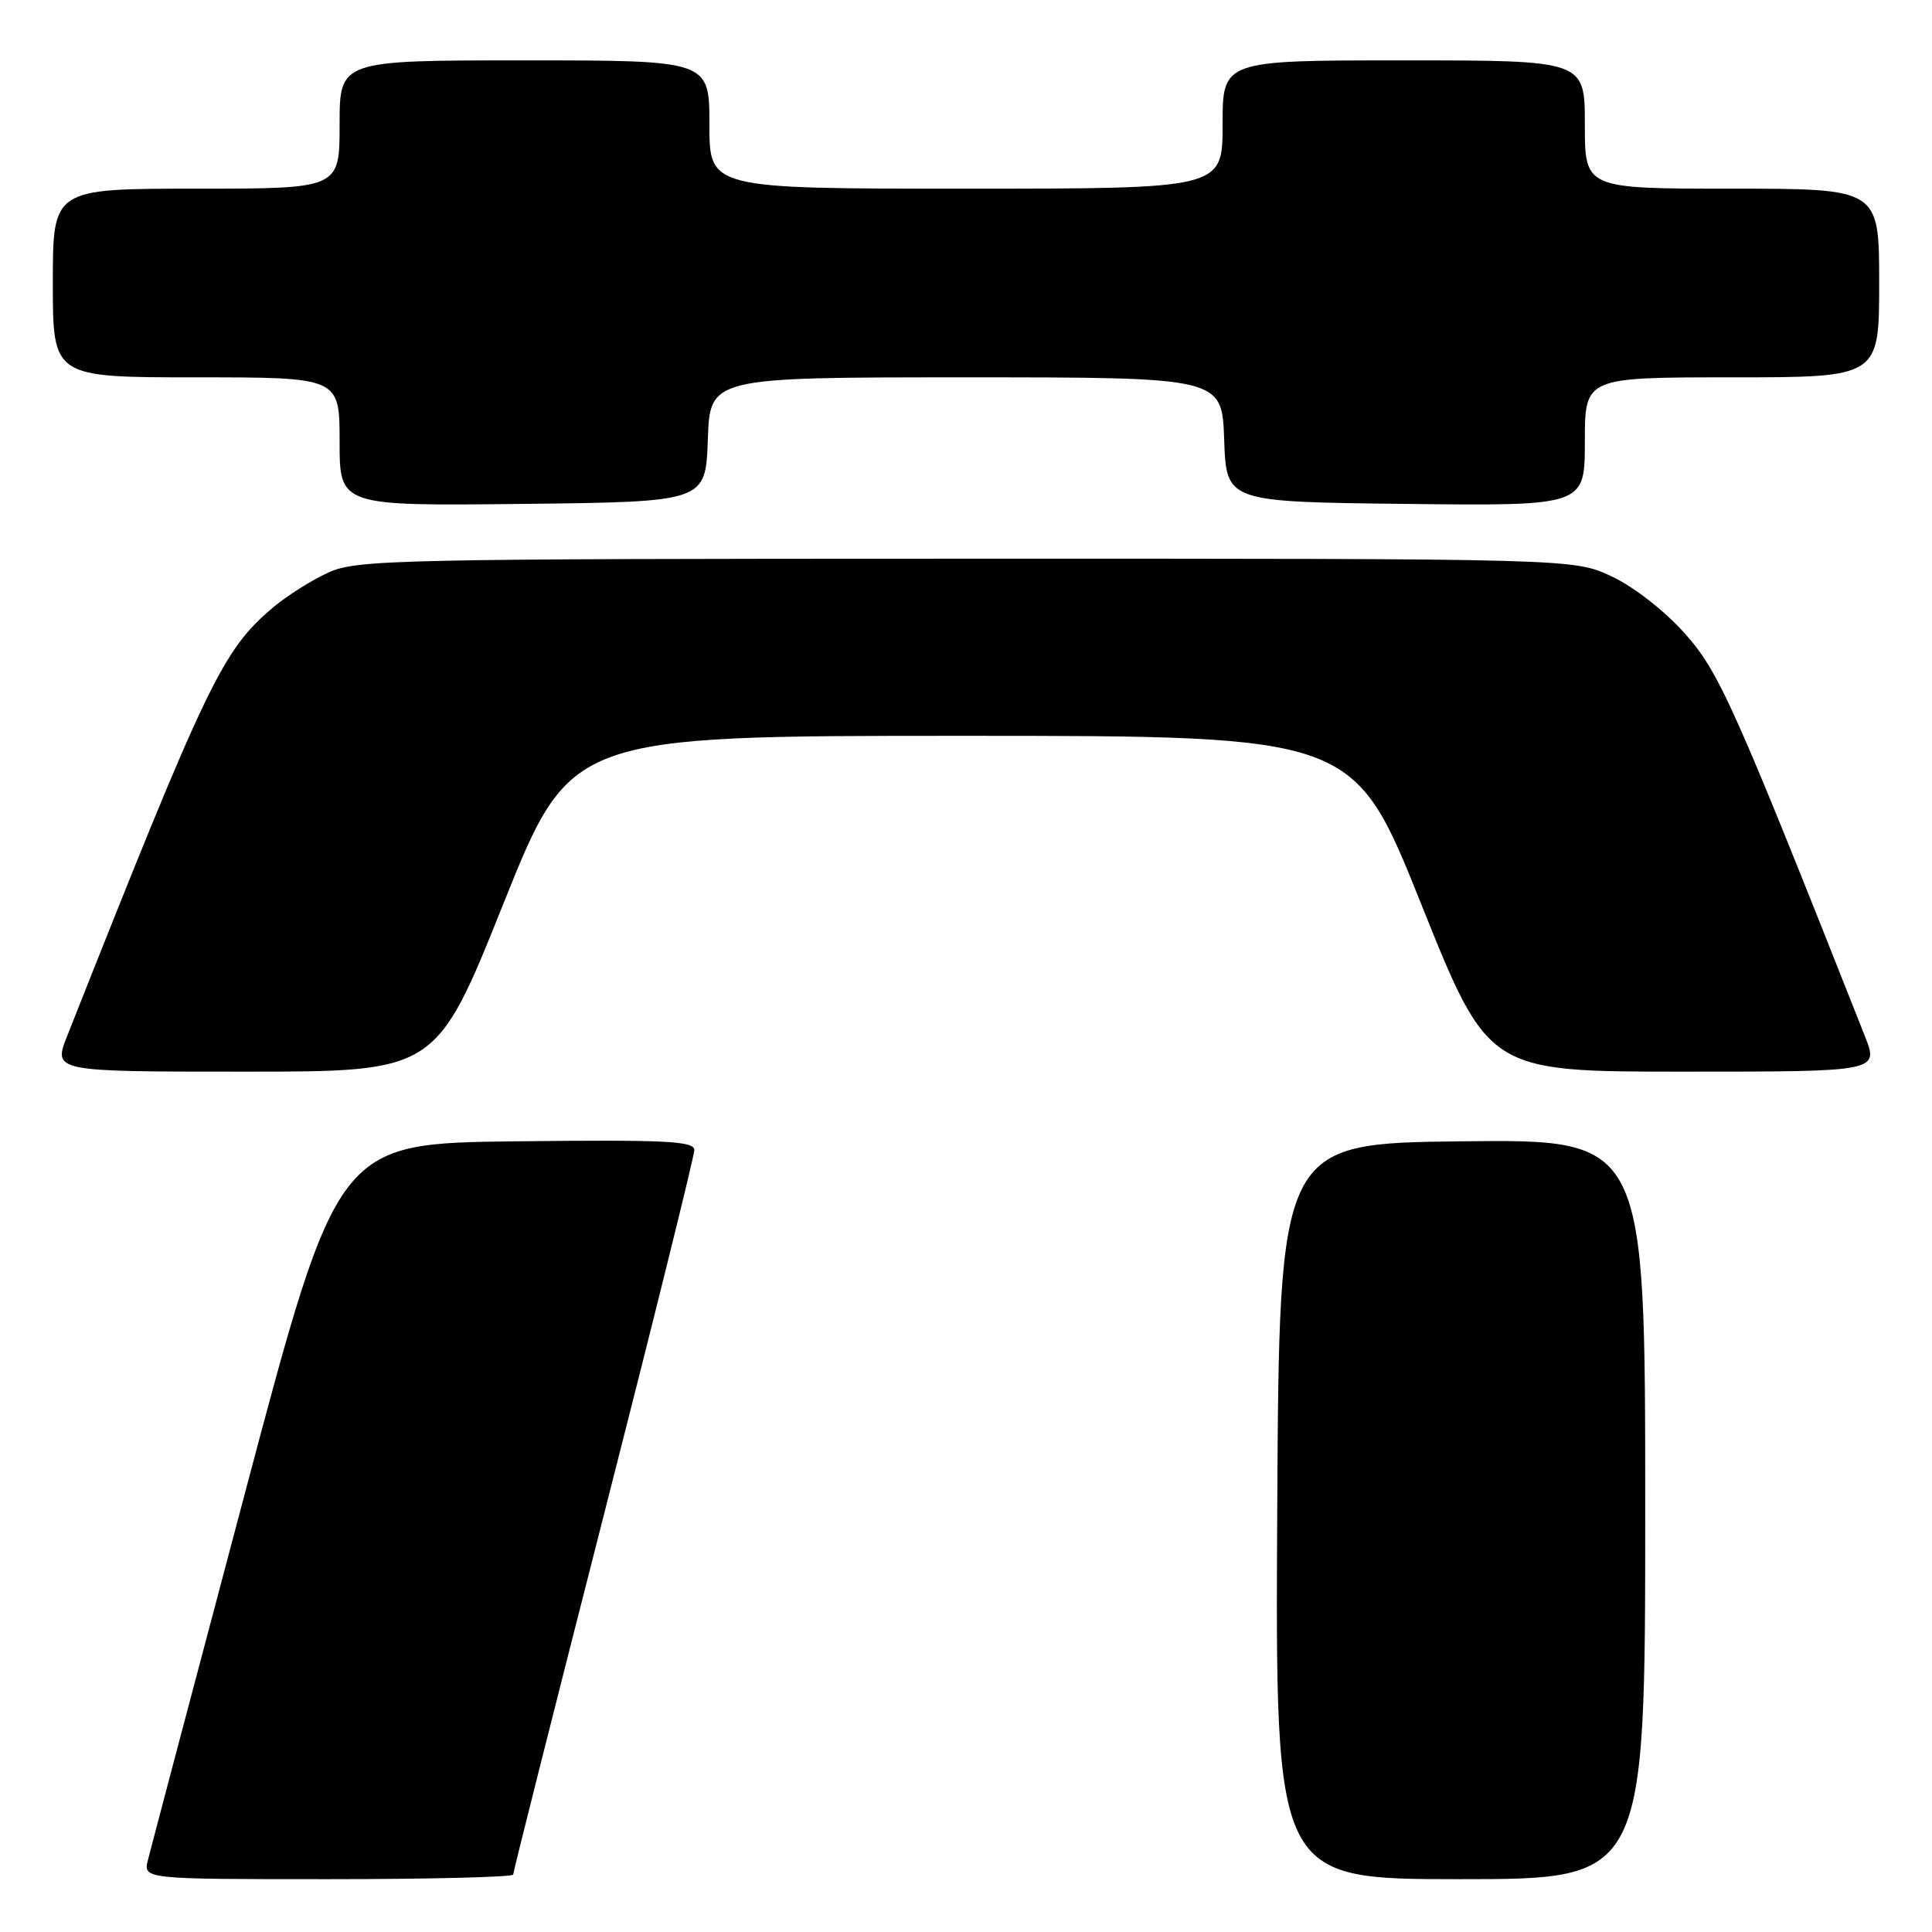 <?xml version="1.0" encoding="UTF-8" standalone="no"?>
<!DOCTYPE svg PUBLIC "-//W3C//DTD SVG 1.1//EN" "http://www.w3.org/Graphics/SVG/1.1/DTD/svg11.dtd" >
<svg xmlns="http://www.w3.org/2000/svg" xmlns:xlink="http://www.w3.org/1999/xlink" version="1.1" viewBox="0 0 256 256">
 <g >
 <path fill="currentColor"
d=" M 68.00 248.39 C 68.00 248.05 73.40 226.63 80.00 200.79 C 86.60 174.96 92.00 153.18 92.00 152.39 C 92.00 151.19 88.29 151.01 68.37 151.23 C 44.75 151.50 44.75 151.50 32.50 197.68 C 25.76 223.09 19.96 245.02 19.61 246.43 C 18.96 249.00 18.96 249.00 43.48 249.00 C 56.97 249.00 68.00 248.72 68.00 248.39 Z  M 218.00 199.98 C 218.00 150.96 218.00 150.96 193.75 151.23 C 169.50 151.50 169.50 151.50 169.24 200.25 C 168.98 249.00 168.98 249.00 193.49 249.00 C 218.00 249.00 218.00 249.00 218.00 199.98 Z  M 66.70 119.75 C 75.61 97.50 75.61 97.50 127.50 97.50 C 179.39 97.50 179.39 97.50 188.30 119.75 C 197.21 142.00 197.21 142.00 223.09 142.00 C 248.97 142.00 248.97 142.00 247.09 137.25 C 229.66 93.18 227.76 88.95 223.16 83.84 C 220.52 80.89 216.40 77.70 213.52 76.36 C 208.50 74.02 208.50 74.02 128.00 74.03 C 52.24 74.04 47.26 74.15 43.50 75.87 C 41.30 76.87 38.02 78.94 36.22 80.46 C 29.48 86.15 27.58 90.09 8.91 137.25 C 7.03 142.00 7.03 142.00 32.41 142.00 C 57.79 142.00 57.79 142.00 66.70 119.75 Z  M 93.79 58.25 C 94.08 50.00 94.08 50.00 128.00 50.00 C 161.92 50.00 161.92 50.00 162.21 58.25 C 162.50 66.50 162.50 66.50 186.25 66.77 C 210.00 67.04 210.00 67.04 210.00 58.52 C 210.00 50.00 210.00 50.00 229.50 50.00 C 249.00 50.00 249.00 50.00 249.00 37.50 C 249.00 25.00 249.00 25.00 229.50 25.00 C 210.00 25.00 210.00 25.00 210.00 16.50 C 210.00 8.00 210.00 8.00 186.00 8.00 C 162.00 8.00 162.00 8.00 162.00 16.50 C 162.00 25.00 162.00 25.00 128.00 25.00 C 94.00 25.00 94.00 25.00 94.00 16.50 C 94.00 8.00 94.00 8.00 69.50 8.00 C 45.00 8.00 45.00 8.00 45.00 16.50 C 45.00 25.00 45.00 25.00 26.00 25.00 C 7.00 25.00 7.00 25.00 7.00 37.50 C 7.00 50.00 7.00 50.00 26.00 50.00 C 45.00 50.00 45.00 50.00 45.00 58.52 C 45.00 67.04 45.00 67.04 69.25 66.77 C 93.50 66.50 93.50 66.50 93.79 58.25 Z "/>
</g>
</svg>